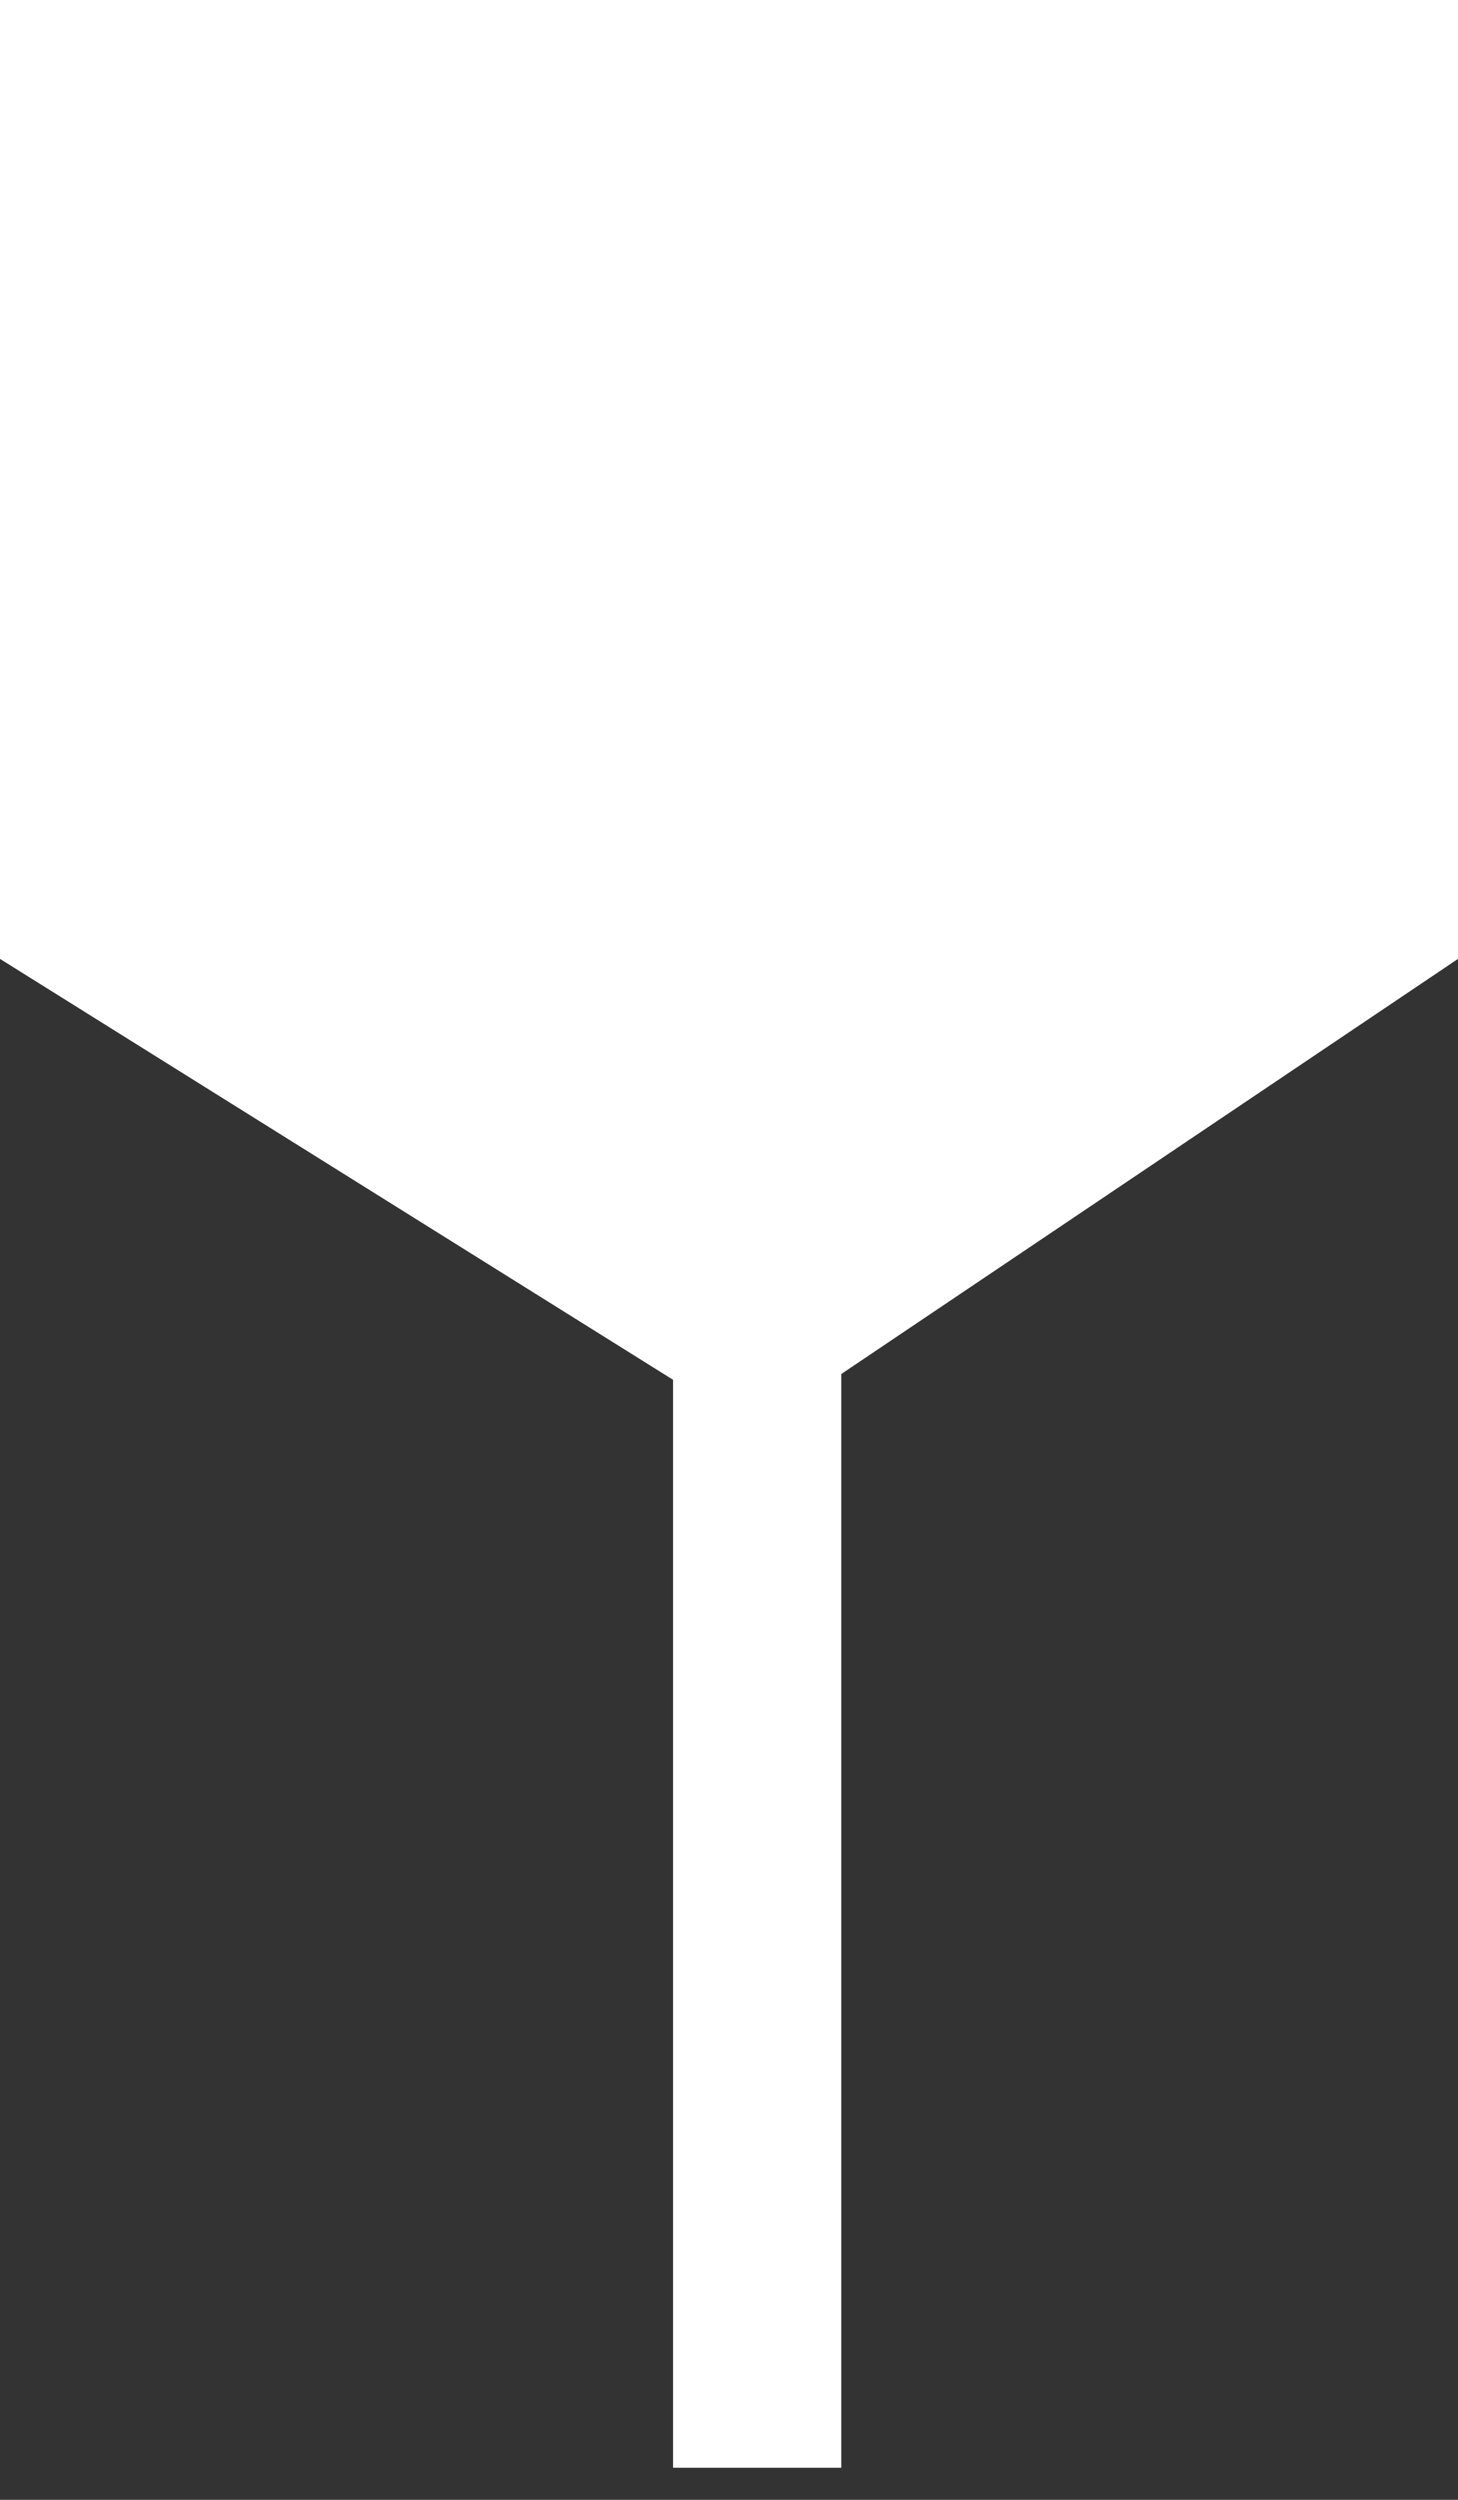 <svg width="14" height="24" viewBox="0 0 14 24" fill="none" xmlns="http://www.w3.org/2000/svg">
<rect x="0" y="0" width="14" height="24" fill="#333333" stroke="none"/>
<path d="M0 0H14V9.206L7.688 13.454H6.794L0 9.206V0Z" fill="white"/>
<rect x="6.463" y="12.923" width="1.615" height="10.769" fill="white"/>
</svg>
